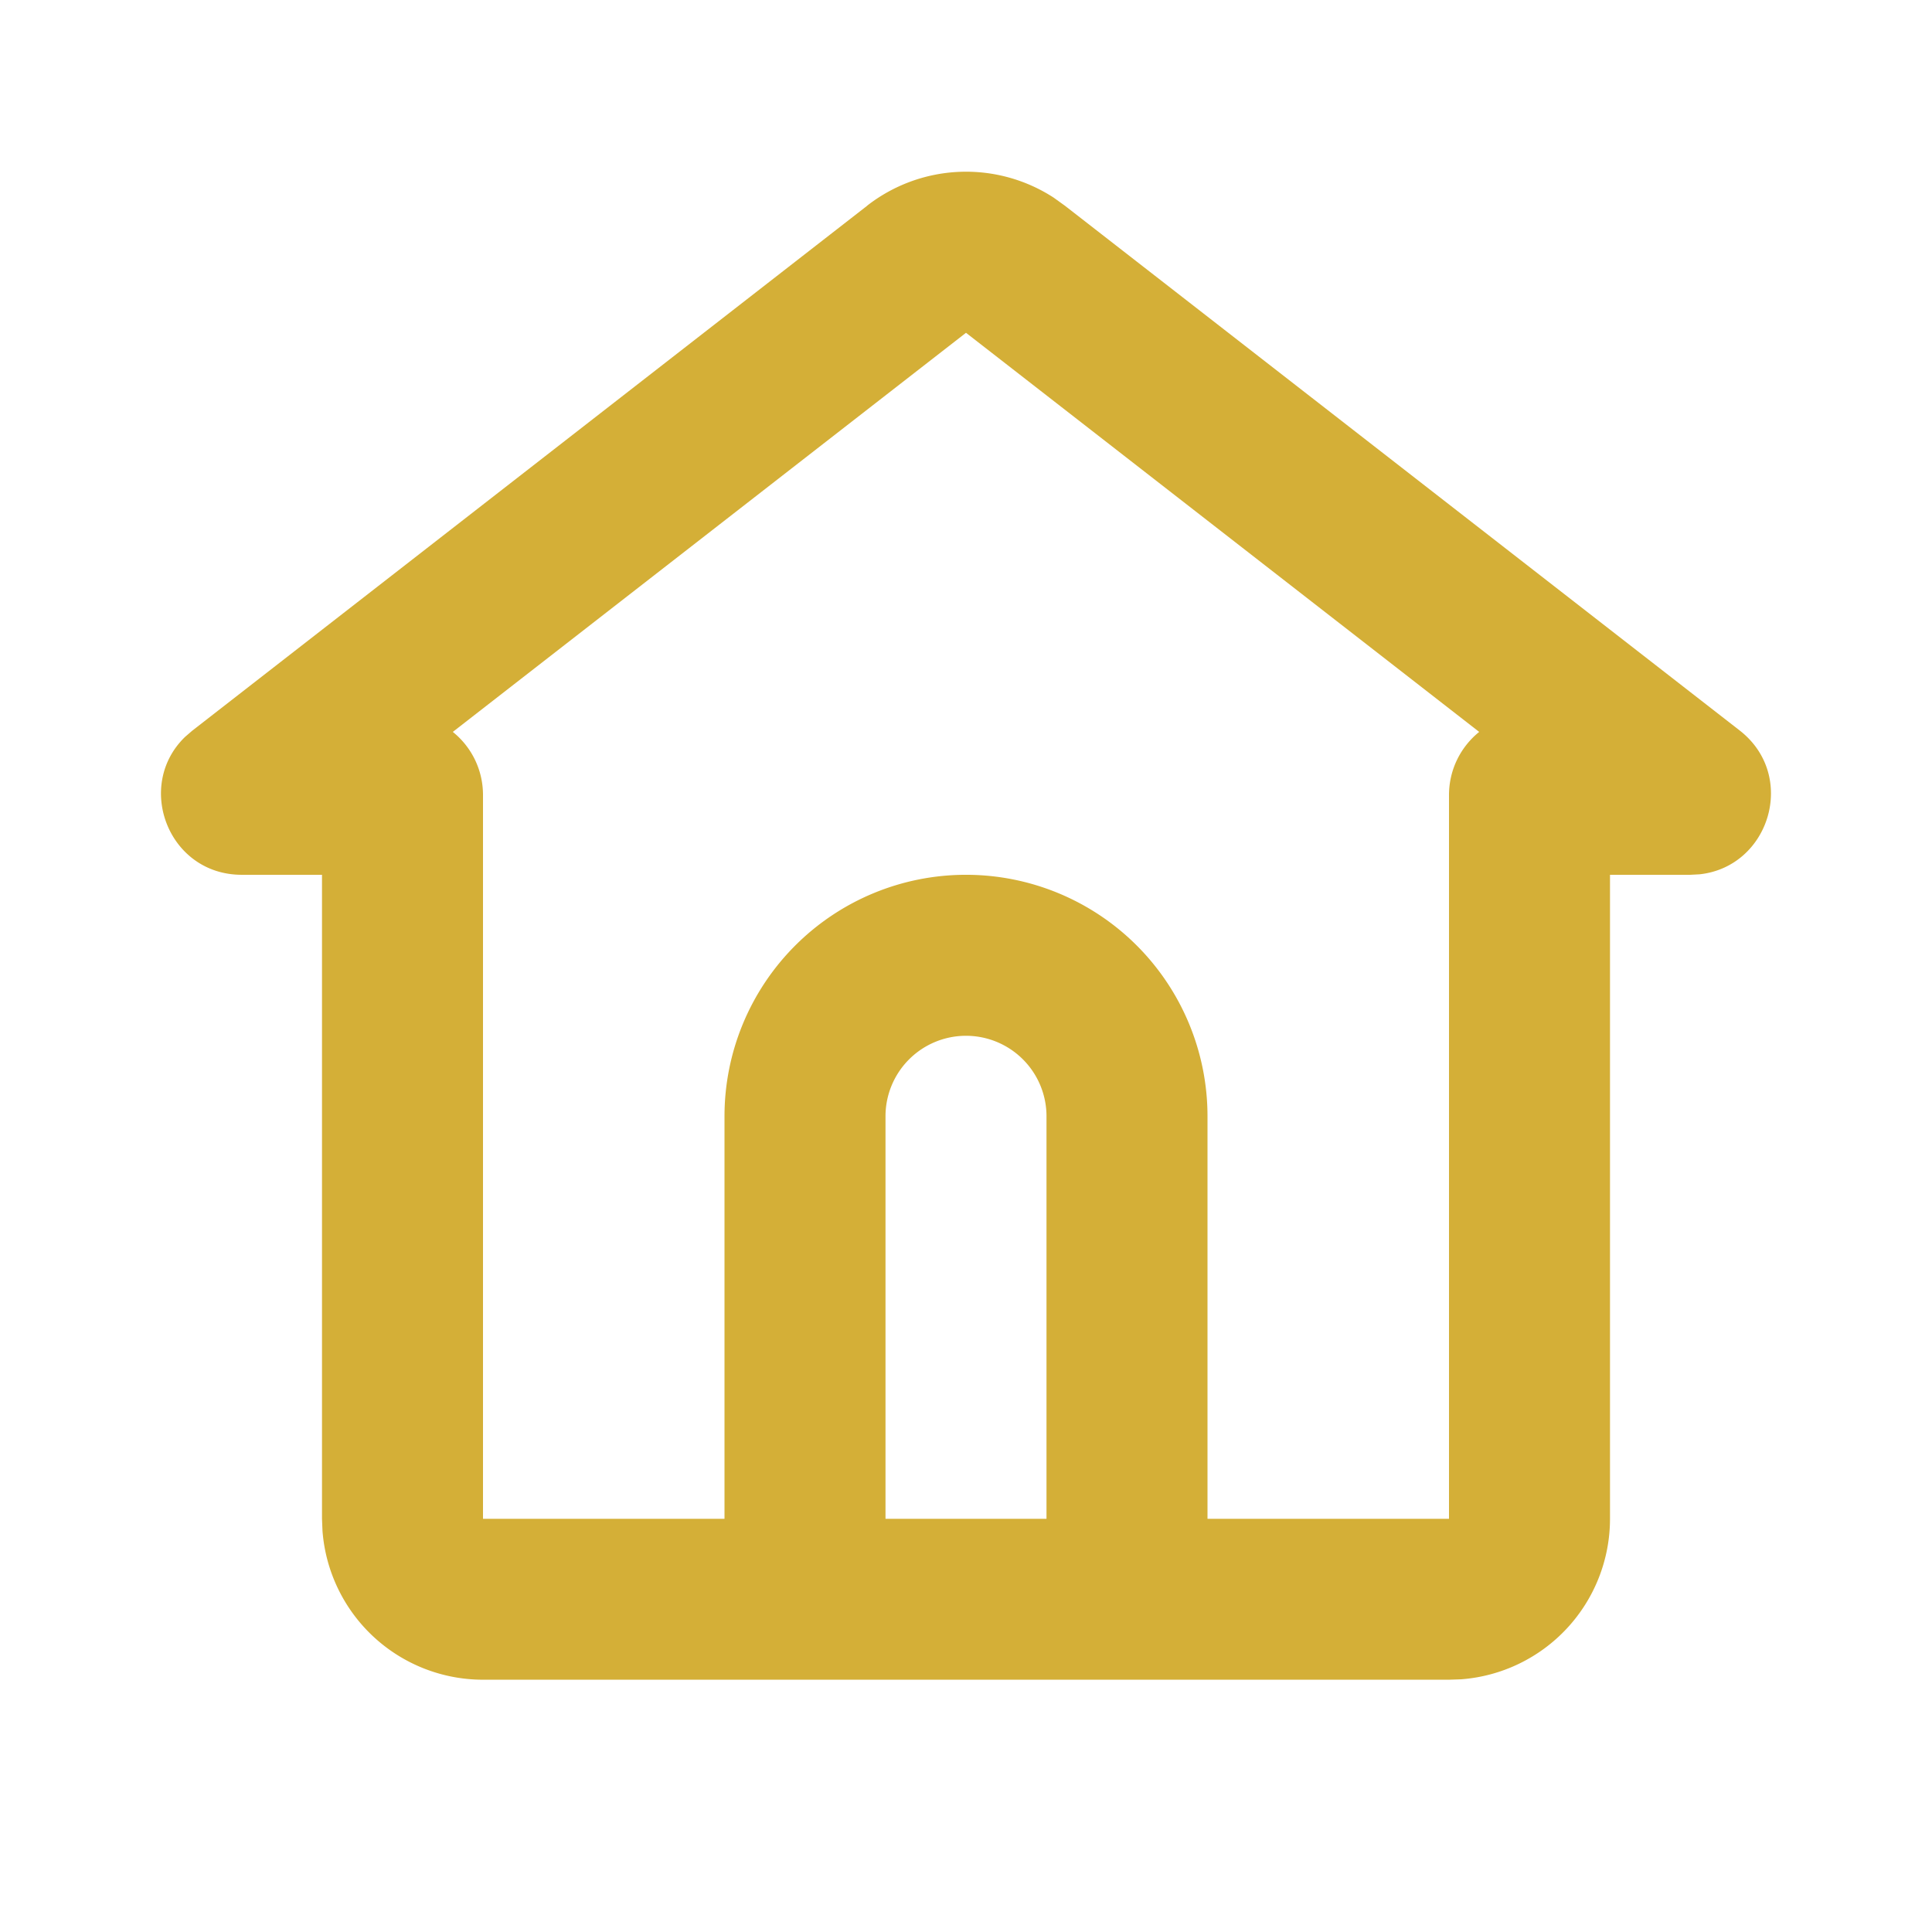 <svg width="24" height="24" viewBox="0 0 24 24" fill="none" xmlns="http://www.w3.org/2000/svg"><path d="M10.772 2.555a2 2 0 012.317-.1l.139.1 8.384 6.52c.72.562.37 1.693-.5 1.786l-.115.006H20v8a2 2 0 01-1.85 1.994l-.15.005H6a2 2 0 01-1.994-1.85L4 18.867v-8h-.997c-.913 0-1.332-1.107-.703-1.714l.088-.076 8.384-6.521zM12 4.134L5.625 9.092c.23.185.375.468.375.785v8.99h3v-5a3 3 0 116 0v5h3v-8.99c0-.317.146-.6.375-.785L12 4.134zm0 8.733a1 1 0 00-1 1v5h2v-5a1 1 0 00-1-1z" fill="#D4AF37"/></svg>